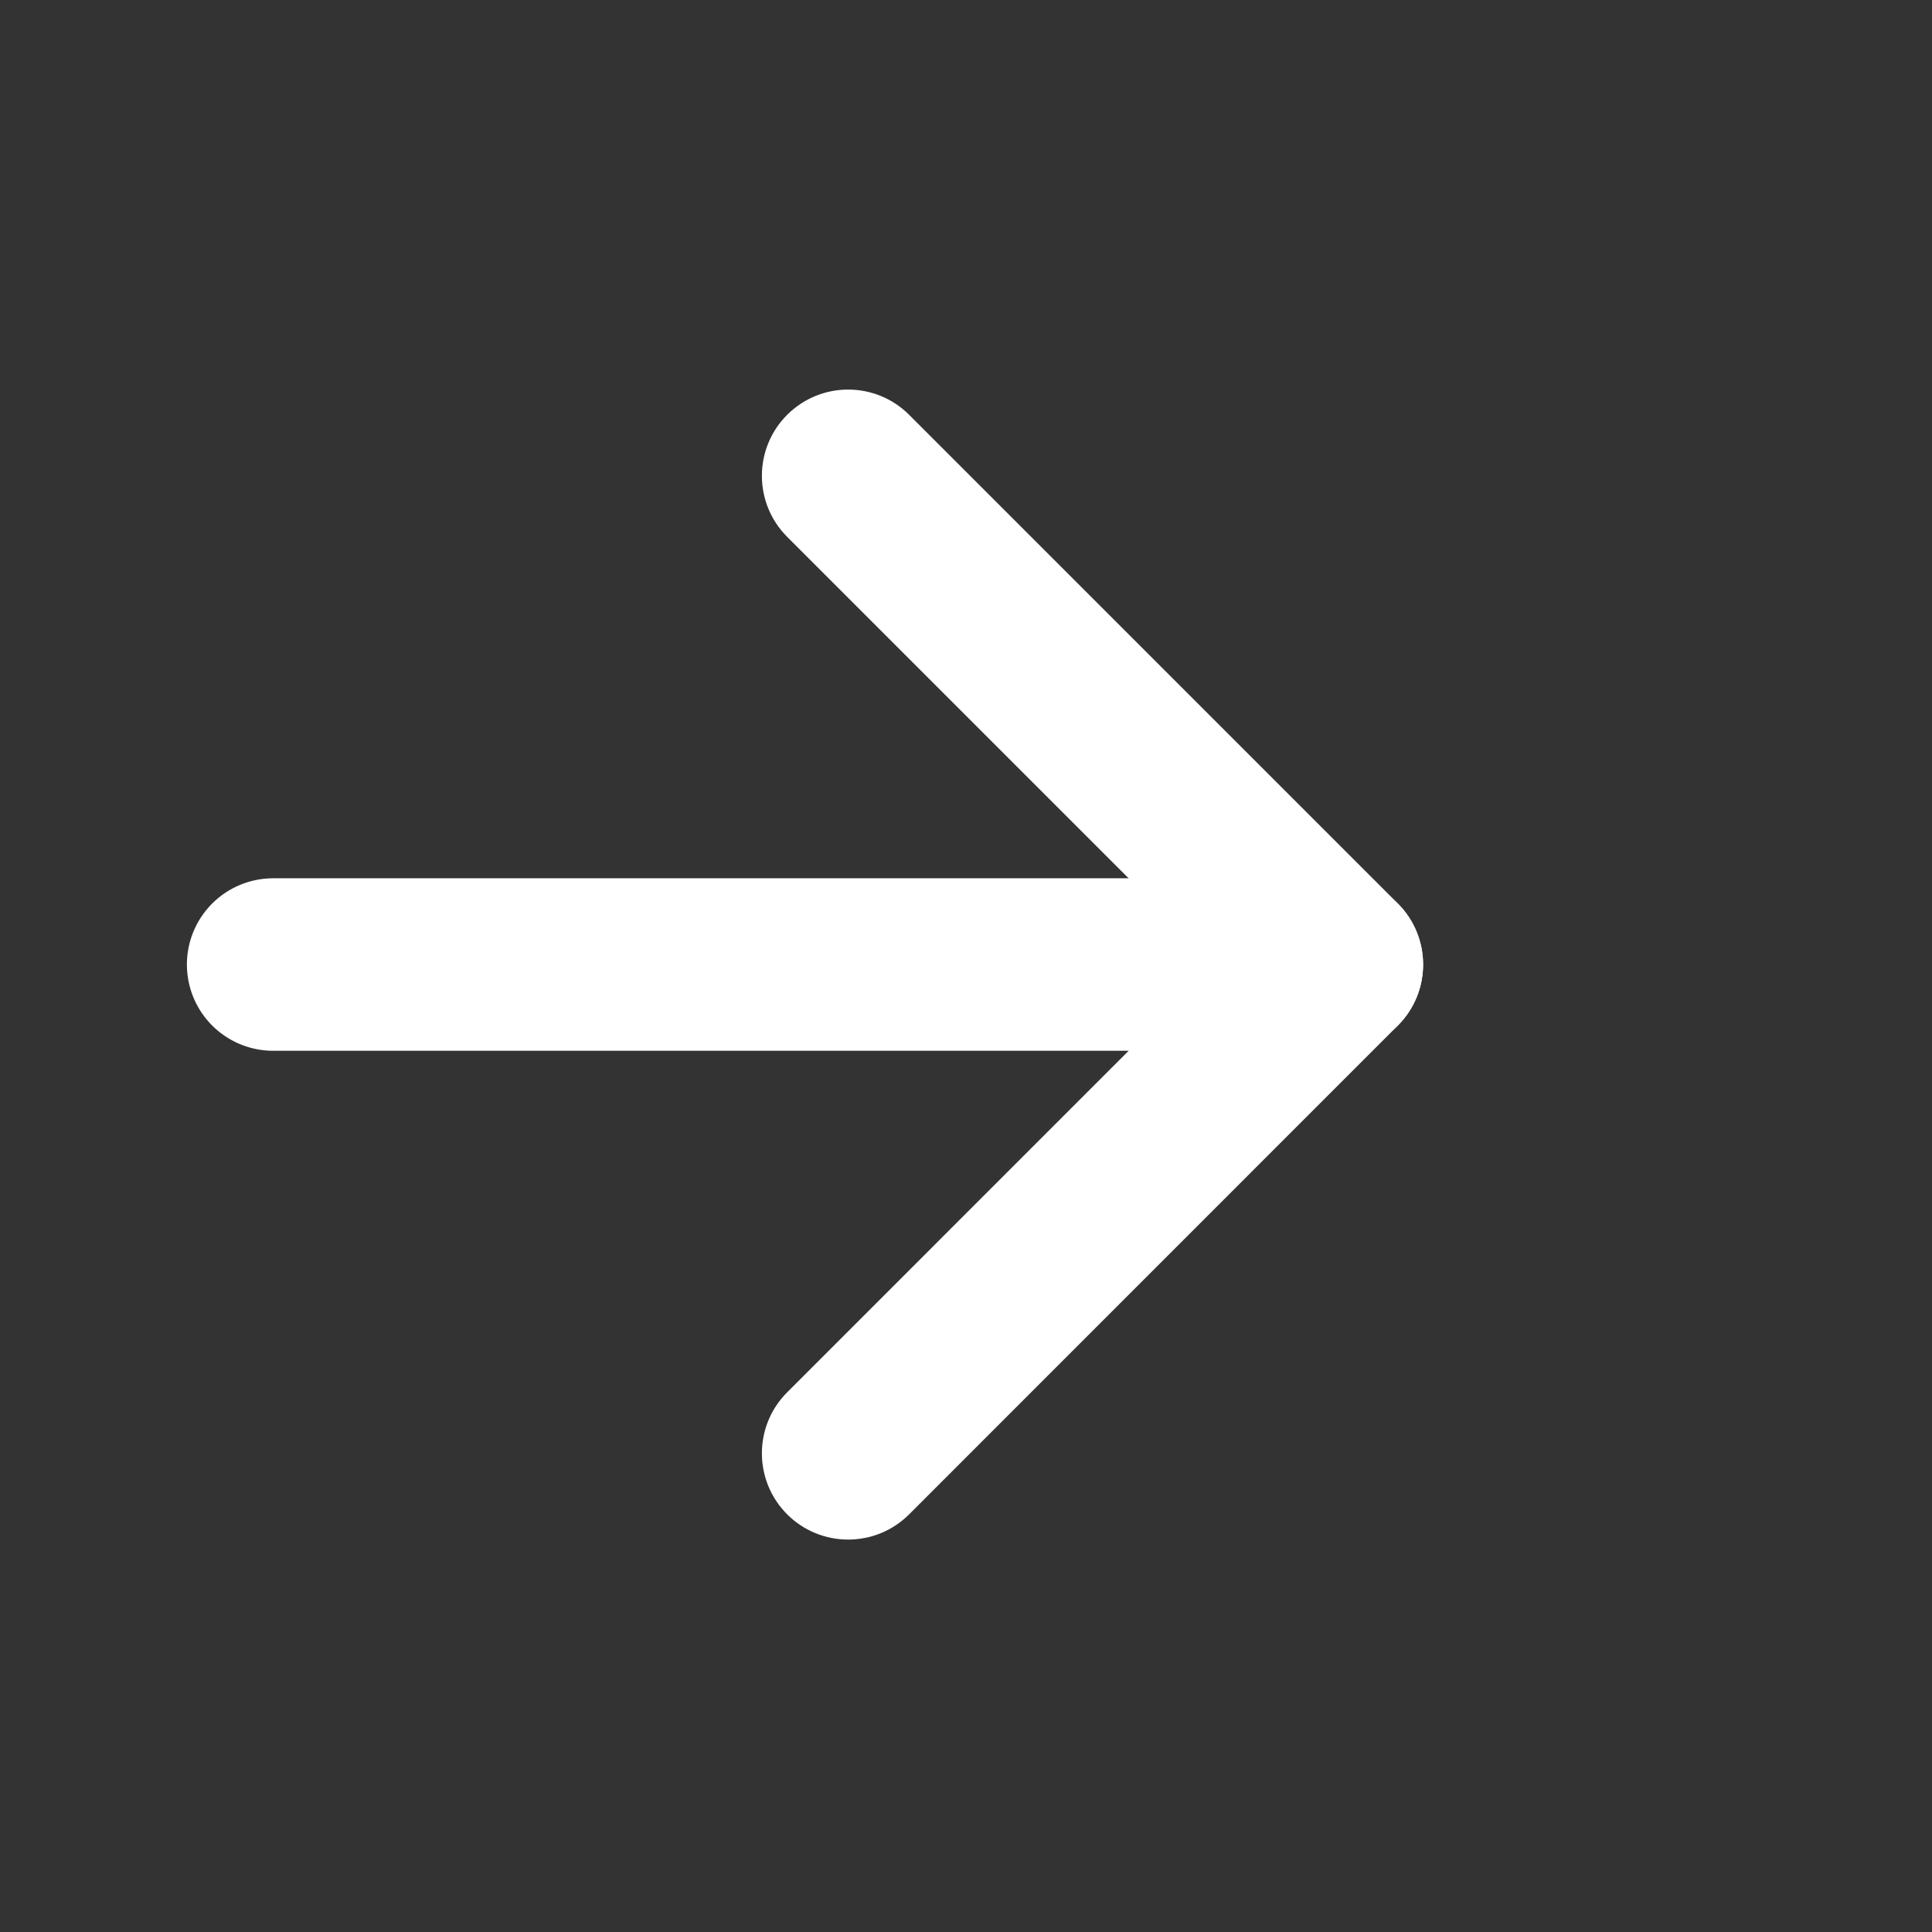 <svg preserveAspectRatio="none" width="21" height="21" viewBox="0 0 21 21" fill="none" xmlns="http://www.w3.org/2000/svg">
<rect x="0" y="0" width="21" height="21" fill="#333333" stroke="none"/>
<path vector-effect="non-scaling-stroke" d="M9.882 4.509C9.516 4.143 8.922 4.143 8.556 4.509C8.19 4.875 8.19 5.469 8.556 5.835L9.882 4.509ZM14.531 10.484L15.194 11.147C15.56 10.781 15.56 10.188 15.194 9.821L14.531 10.484ZM8.556 15.134C8.19 15.5 8.19 16.094 8.556 16.46C8.922 16.826 9.516 16.826 9.882 16.46L8.556 15.134ZM8.556 5.835L13.868 11.147L15.194 9.821L9.882 4.509L8.556 5.835ZM13.868 9.821L8.556 15.134L9.882 16.46L15.194 11.147L13.868 9.821Z" fill="white"/>
<path vector-effect="non-scaling-stroke" d="M2.969 10.484H14.531Z" fill="white"/>
<path vector-effect="non-scaling-stroke" d="M2.969 10.484H14.531" stroke="white" stroke-width="1.875" stroke-linecap="round" stroke-dasharray="12.5 12.5"/>
</svg>

